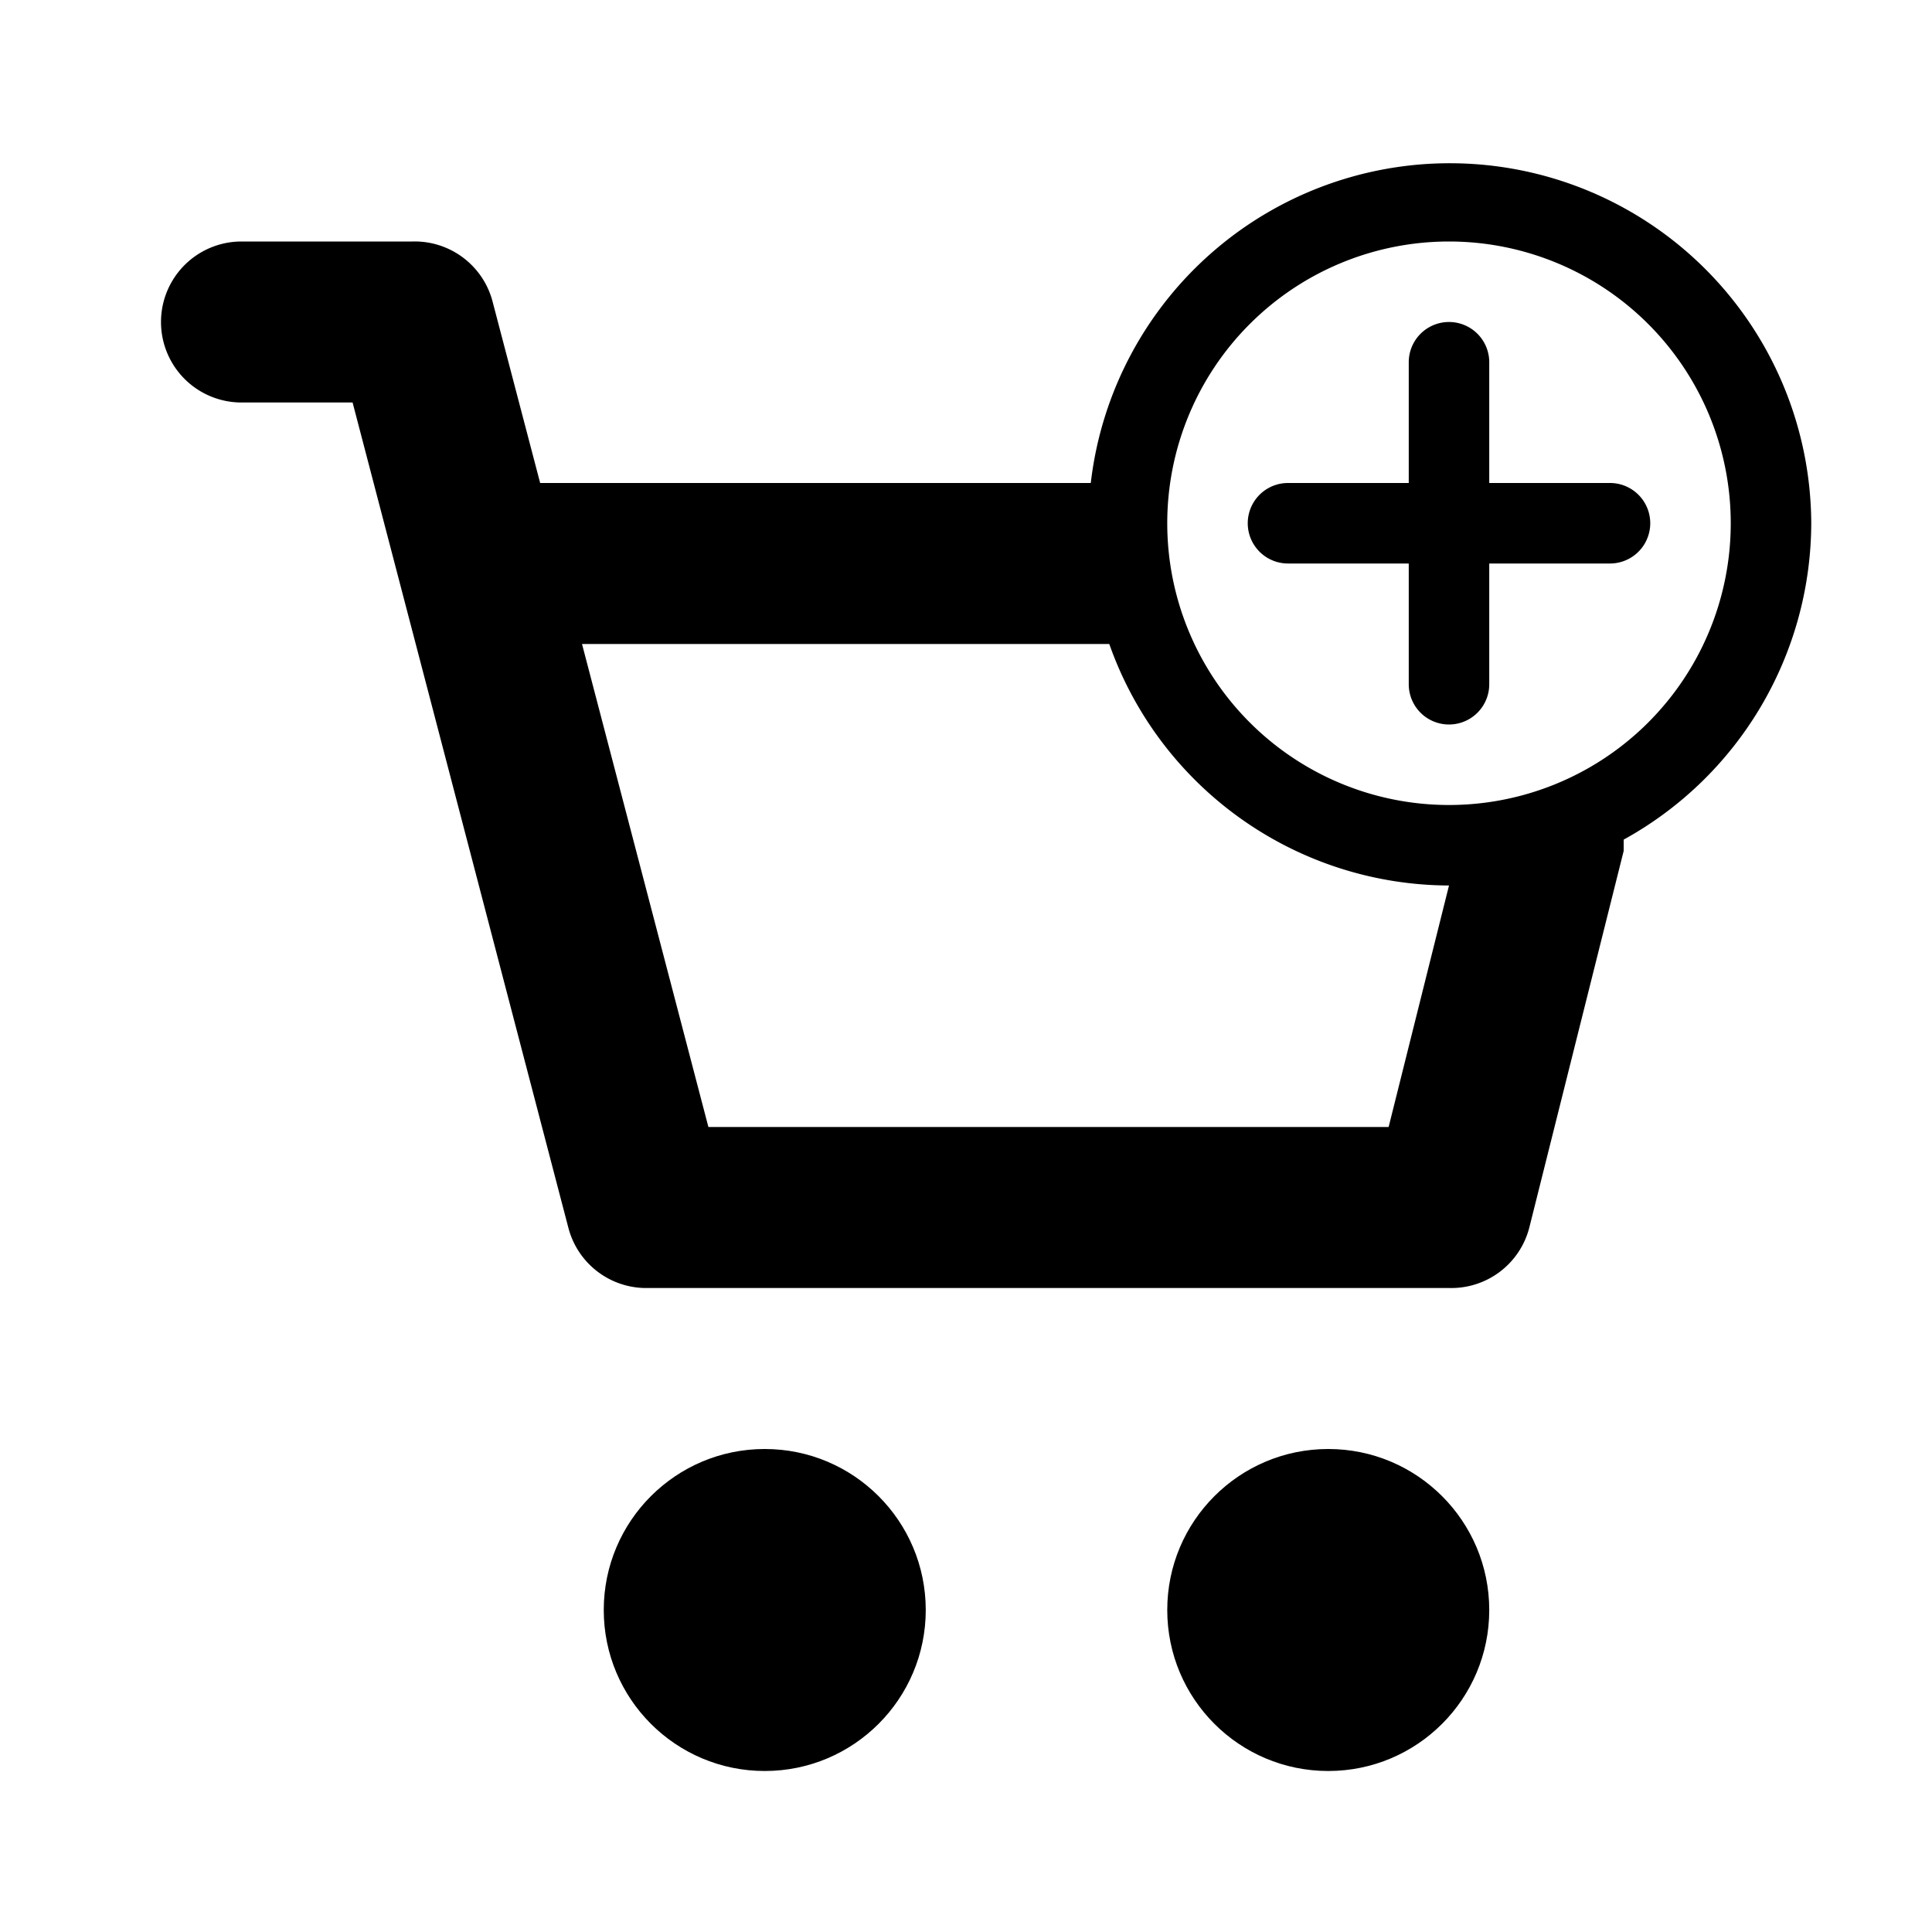 <svg xmlns="http://www.w3.org/2000/svg" viewBox="0 0 24 24"><defs></defs><g id="Calque_5" ><circle  cx="16.5" cy="20" r="2"/><circle  cx="9.5" cy="20" r="2"/><path  d="M22.5,6.5A4.49,4.49,0,0,0,13.55,6H6.71L6.12,3.75a1,1,0,0,0-1-.75H3A1,1,0,0,0,3,5H4.38L7.06,15.25A1,1,0,0,0,8,16H18a1,1,0,0,0,1-.76l1.17-4.67s0-.09,0-.14A4.5,4.5,0,0,0,22.5,6.5ZM8.8,14,7.23,8h6.55A4.49,4.49,0,0,0,18,11l-.75,3ZM18,10a3.5,3.5,0,1,1,3.5-3.5A3.5,3.5,0,0,1,18,10Z"/><path  d="M20,6H18.5V4.5a.5.5,0,0,0-1,0V6H16a.5.5,0,0,0,0,1h1.5V8.5a.5.5,0,0,0,1,0V7H20a.5.5,0,0,0,0-1Z"/></g></svg>